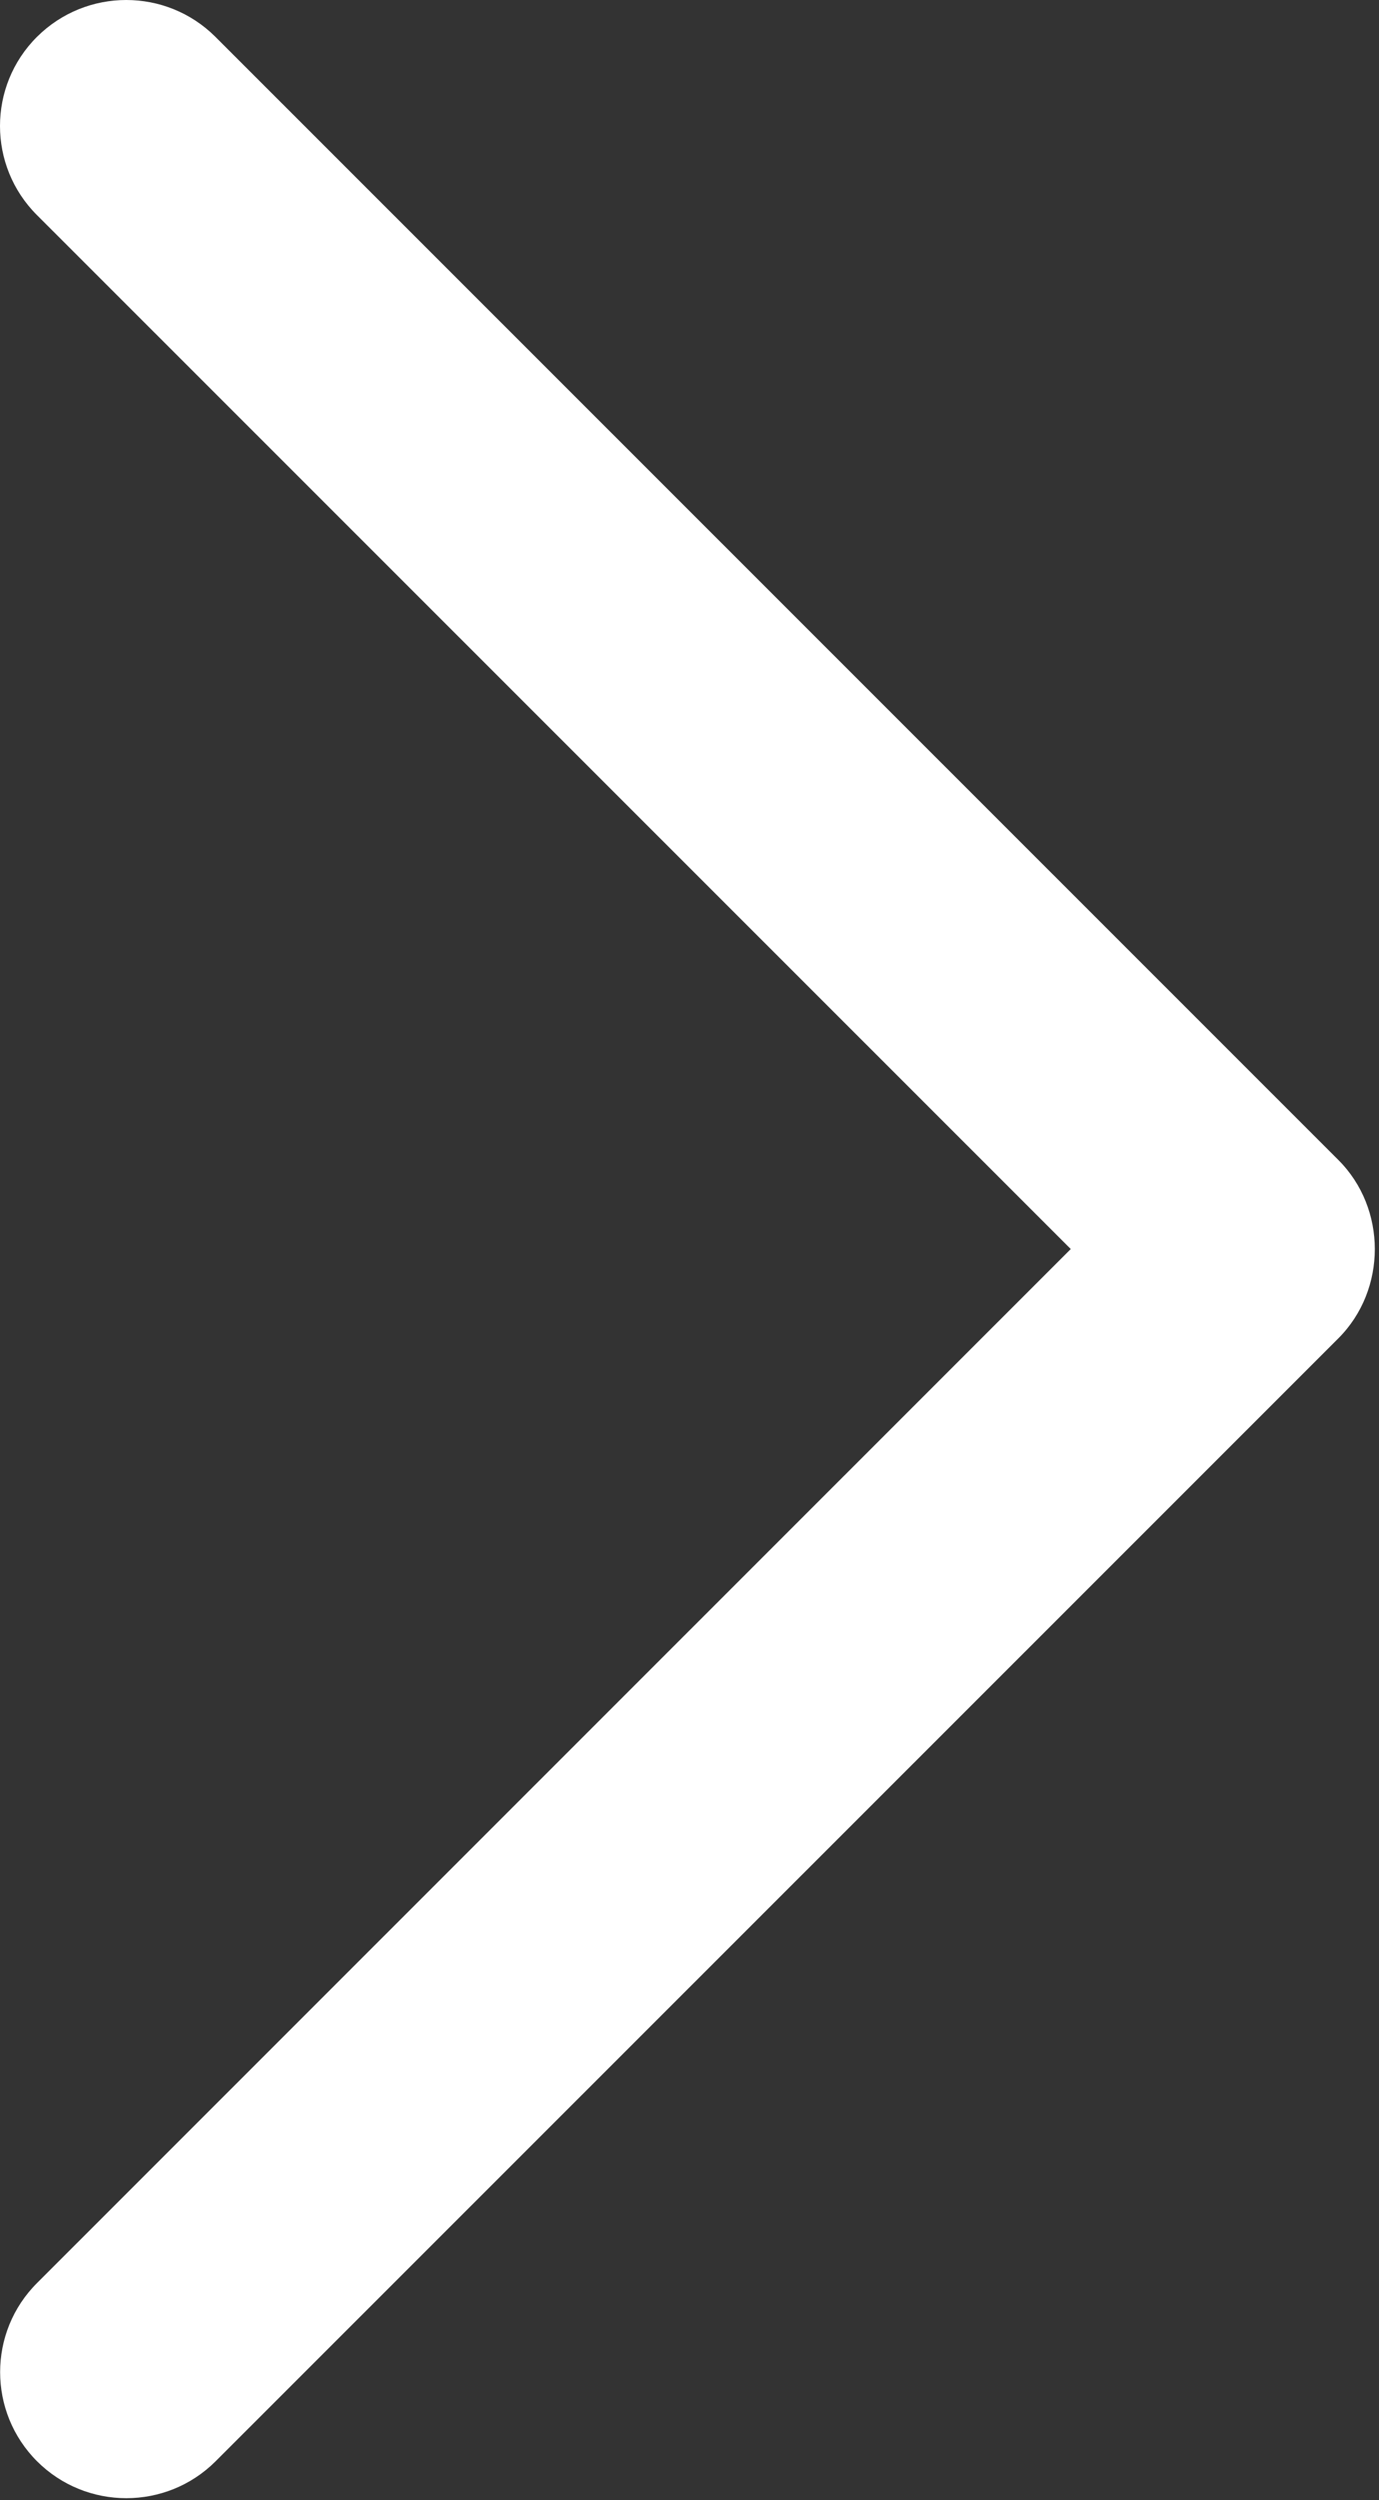 <?xml version="1.0" encoding="UTF-8"?>
<svg width="133px" height="241px" viewBox="0 0 133 241" version="1.1" xmlns="http://www.w3.org/2000/svg" xmlns:xlink="http://www.w3.org/1999/xlink">
    <rect x="0" y="0" width="133" height="241" fill="#333333" stroke="none"/>
    <title>next_right</title>
    <g id="Page-1" stroke="none" stroke-width="1" fill="none" fill-rule="evenodd">
        <g id="next_right" fill="#FFFFFF" fill-rule="nonzero">
            <path d="M129.076,111.816 L20.779,3.555 C16.027,-1.185 8.328,-1.185 3.564,3.555 C-1.188,8.295 -1.188,15.994 3.564,20.734 L103.271,120.405 L3.576,220.076 C-1.176,224.816 -1.176,232.515 3.576,237.267 C8.328,242.007 16.039,242.007 20.791,237.267 L129.088,129.006 C133.768,124.315 133.768,116.495 129.076,111.816 Z" id="Chevron_Right_1_"></path>
        </g>
    </g>
</svg>
